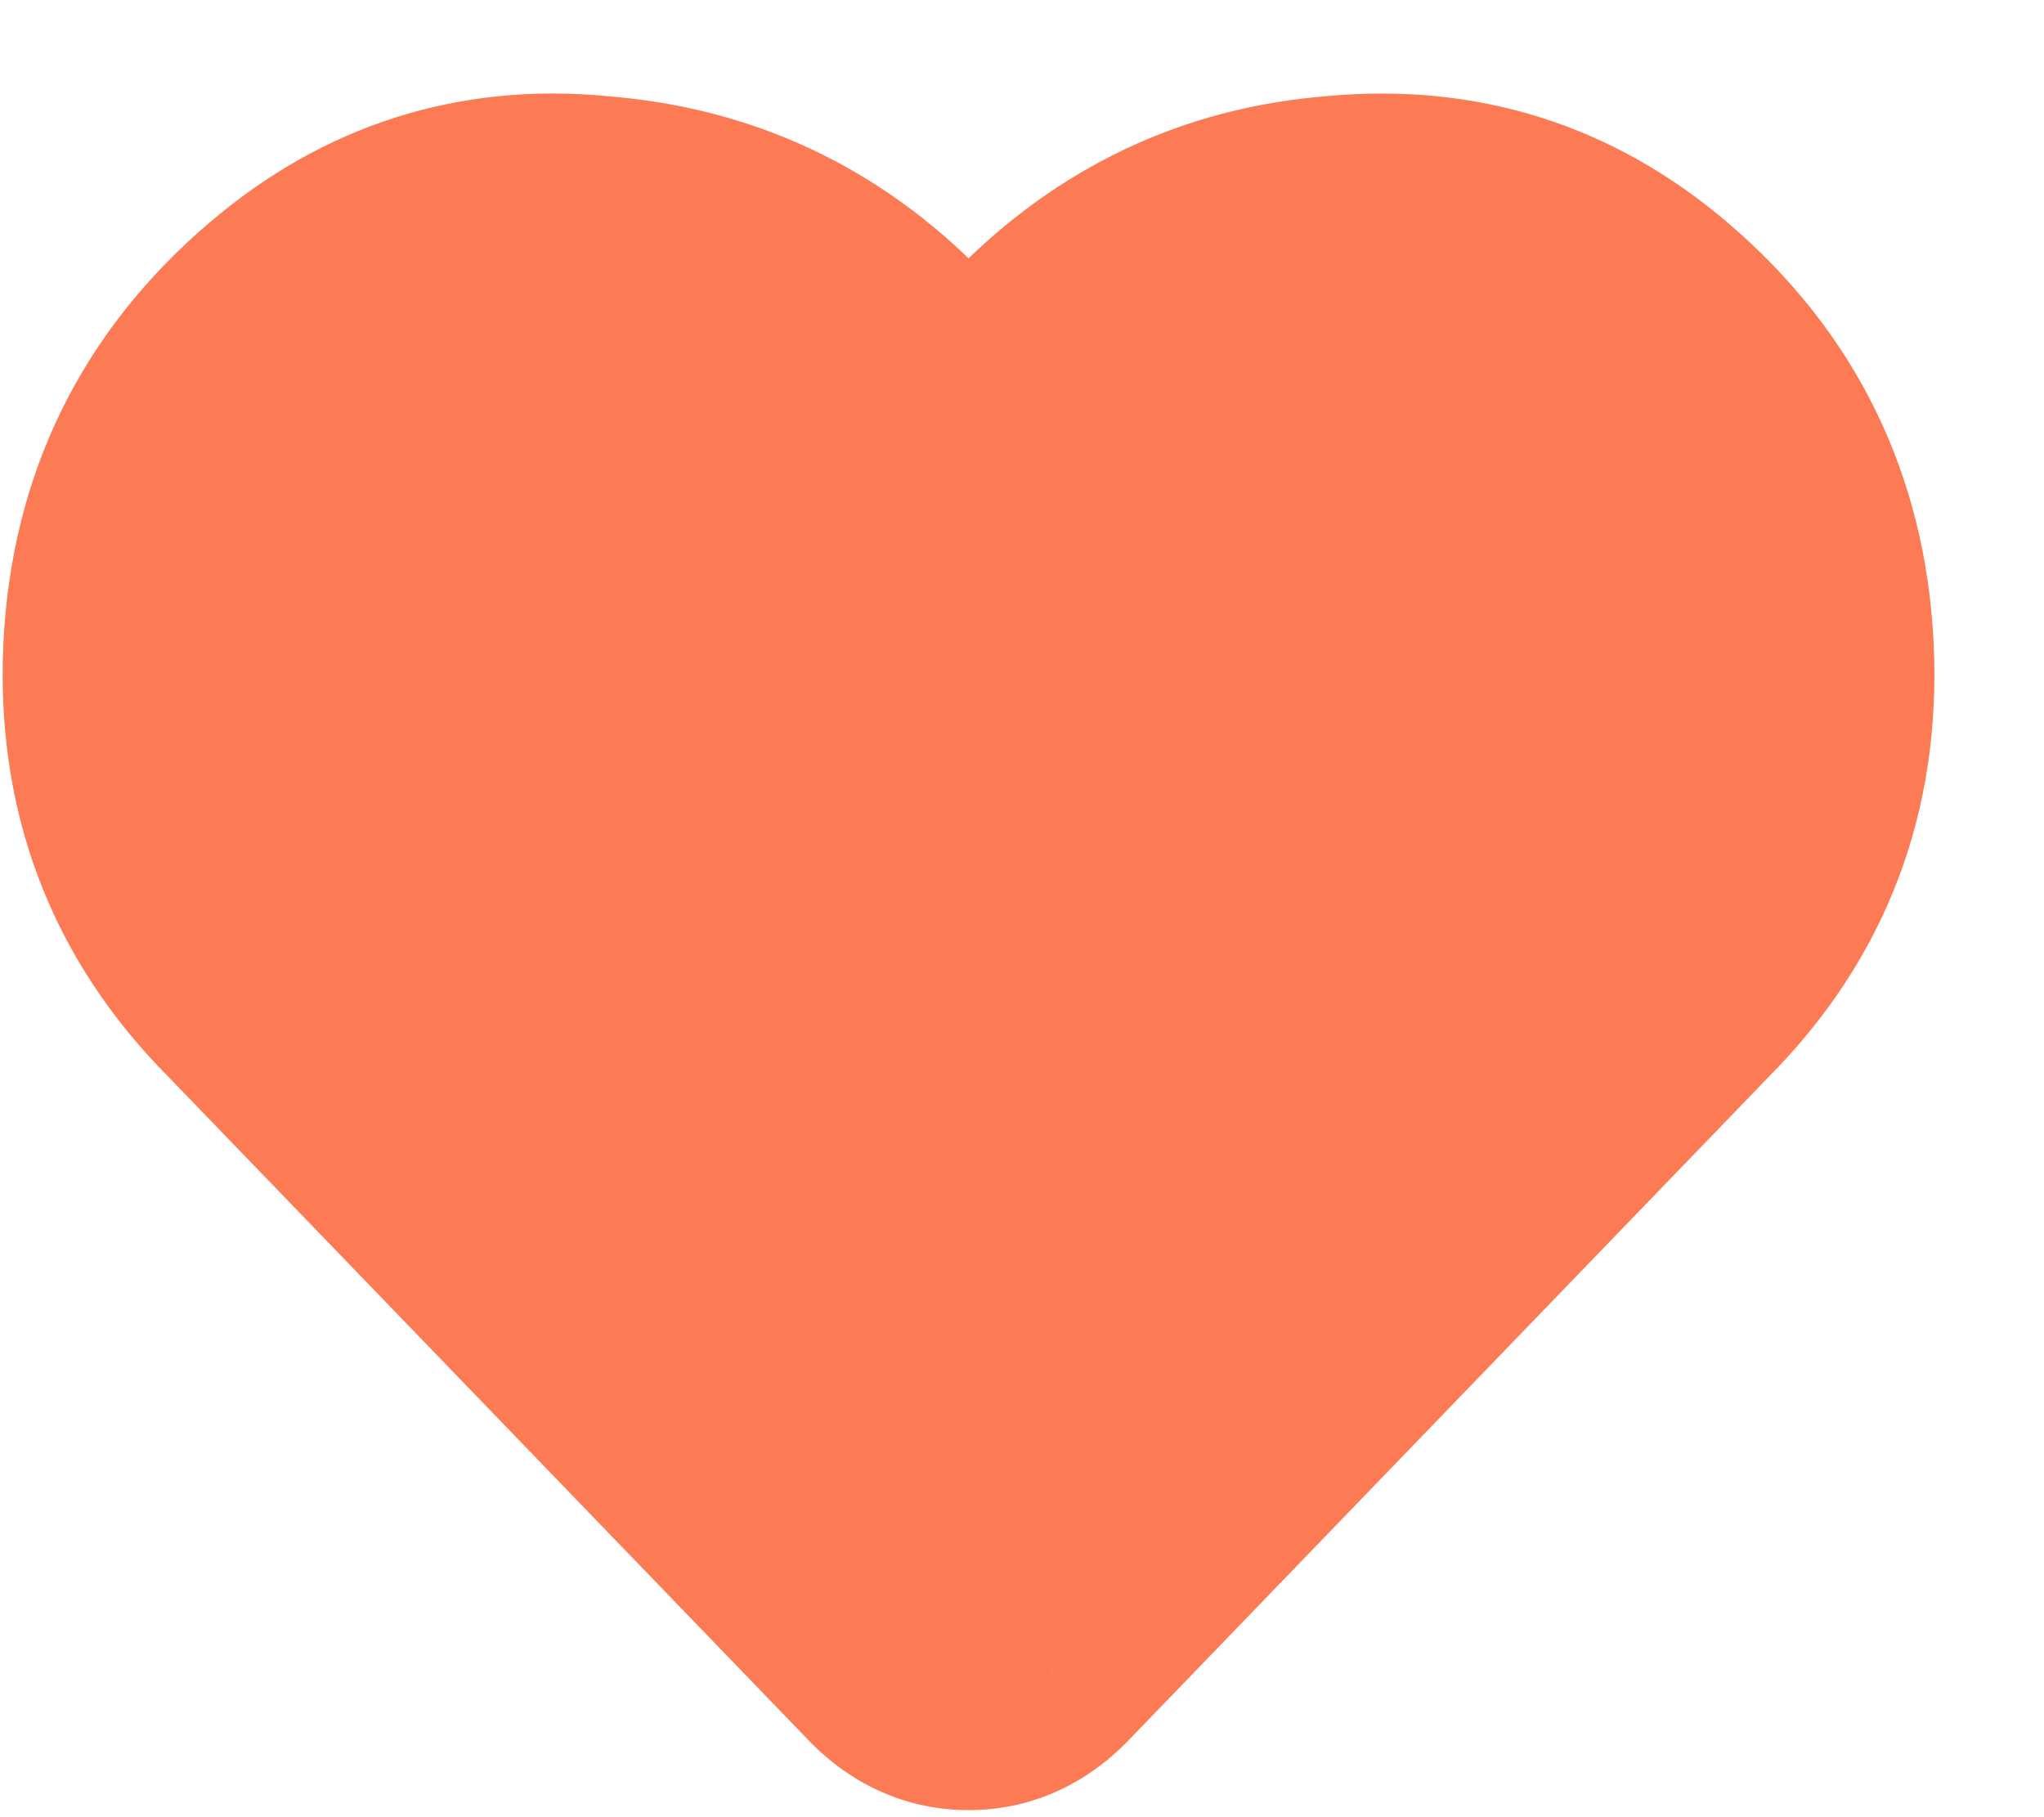 <svg width="18" height="16" viewBox="0 0 18 16" fill="none" xmlns="http://www.w3.org/2000/svg">
<path d="M14.565 2.721C15.482 3.502 15.971 4.498 16.029 5.709C16.088 6.92 15.697 7.945 14.857 8.785L9.203 14.645C9.008 14.84 8.783 14.938 8.529 14.938C8.275 14.938 8.051 14.84 7.855 14.645L2.201 8.785C1.361 7.945 0.971 6.92 1.029 5.709C1.088 4.498 1.576 3.502 2.494 2.721C3.295 2.037 4.213 1.744 5.248 1.842C6.303 1.92 7.201 2.34 7.943 3.102L8.529 3.688L9.115 3.102C9.857 2.34 10.746 1.92 11.781 1.842C12.836 1.744 13.764 2.037 14.565 2.721Z" fill="#FC7B54"/>
<path d="M14.565 2.721L13.915 3.481L13.916 3.482L14.565 2.721ZM14.857 8.785L14.15 8.078L14.144 8.084L14.138 8.091L14.857 8.785ZM9.203 14.645L9.91 15.352L9.917 15.345L9.923 15.339L9.203 14.645ZM7.855 14.645L7.136 15.339L7.142 15.345L7.148 15.352L7.855 14.645ZM2.201 8.785L2.921 8.091L2.915 8.084L2.908 8.078L2.201 8.785ZM2.494 2.721L3.142 3.482L3.143 3.481L2.494 2.721ZM5.248 1.842L5.154 2.837L5.164 2.838L5.174 2.839L5.248 1.842ZM7.943 3.102L7.227 3.799L7.236 3.809L7.943 3.102ZM8.529 3.688L7.822 4.395L8.529 5.102L9.236 4.395L8.529 3.688ZM9.115 3.102L9.822 3.809L9.831 3.799L9.115 3.102ZM11.781 1.842L11.857 2.839L11.865 2.838L11.873 2.838L11.781 1.842ZM13.916 3.482C14.623 4.083 14.985 4.821 15.03 5.757L17.028 5.661C16.956 4.176 16.342 2.921 15.213 1.959L13.916 3.482ZM15.03 5.757C15.076 6.693 14.786 7.442 14.15 8.078L15.565 9.492C16.608 8.448 17.1 7.147 17.028 5.661L15.03 5.757ZM14.138 8.091L8.484 13.95L9.923 15.339L15.577 9.48L14.138 8.091ZM8.496 13.937C8.486 13.948 8.48 13.952 8.479 13.953C8.478 13.953 8.482 13.95 8.489 13.947C8.497 13.944 8.506 13.941 8.514 13.939C8.523 13.938 8.528 13.938 8.529 13.938V15.938C9.073 15.938 9.546 15.716 9.91 15.352L8.496 13.937ZM8.529 13.938C8.53 13.938 8.536 13.938 8.544 13.939C8.553 13.941 8.562 13.944 8.569 13.947C8.577 13.95 8.58 13.953 8.58 13.953C8.579 13.952 8.573 13.948 8.563 13.937L7.148 15.352C7.513 15.716 7.986 15.938 8.529 15.938V13.938ZM8.575 13.95L2.921 8.091L1.482 9.48L7.136 15.339L8.575 13.95ZM2.908 8.078C2.273 7.442 1.983 6.693 2.028 5.757L0.03 5.661C-0.041 7.147 0.45 8.448 1.494 9.492L2.908 8.078ZM2.028 5.757C2.073 4.821 2.436 4.083 3.142 3.482L1.846 1.959C0.716 2.921 0.102 4.176 0.03 5.661L2.028 5.757ZM3.143 3.481C3.741 2.971 4.392 2.765 5.154 2.837L5.342 0.846C4.034 0.723 2.848 1.103 1.845 1.96L3.143 3.481ZM5.174 2.839C5.984 2.899 6.654 3.212 7.227 3.799L8.66 2.404C7.748 1.468 6.622 0.941 5.322 0.845L5.174 2.839ZM7.236 3.809L7.822 4.395L9.236 2.98L8.65 2.394L7.236 3.809ZM9.236 4.395L9.822 3.809L8.408 2.394L7.822 2.98L9.236 4.395ZM9.831 3.799C10.408 3.208 11.071 2.898 11.857 2.839L11.706 0.845C10.421 0.942 9.307 1.472 8.399 2.404L9.831 3.799ZM11.873 2.838C12.661 2.765 13.321 2.974 13.915 3.481L15.214 1.96C14.206 1.1 13.011 0.724 11.689 0.846L11.873 2.838Z" fill="#FC7B54"/>
</svg>
